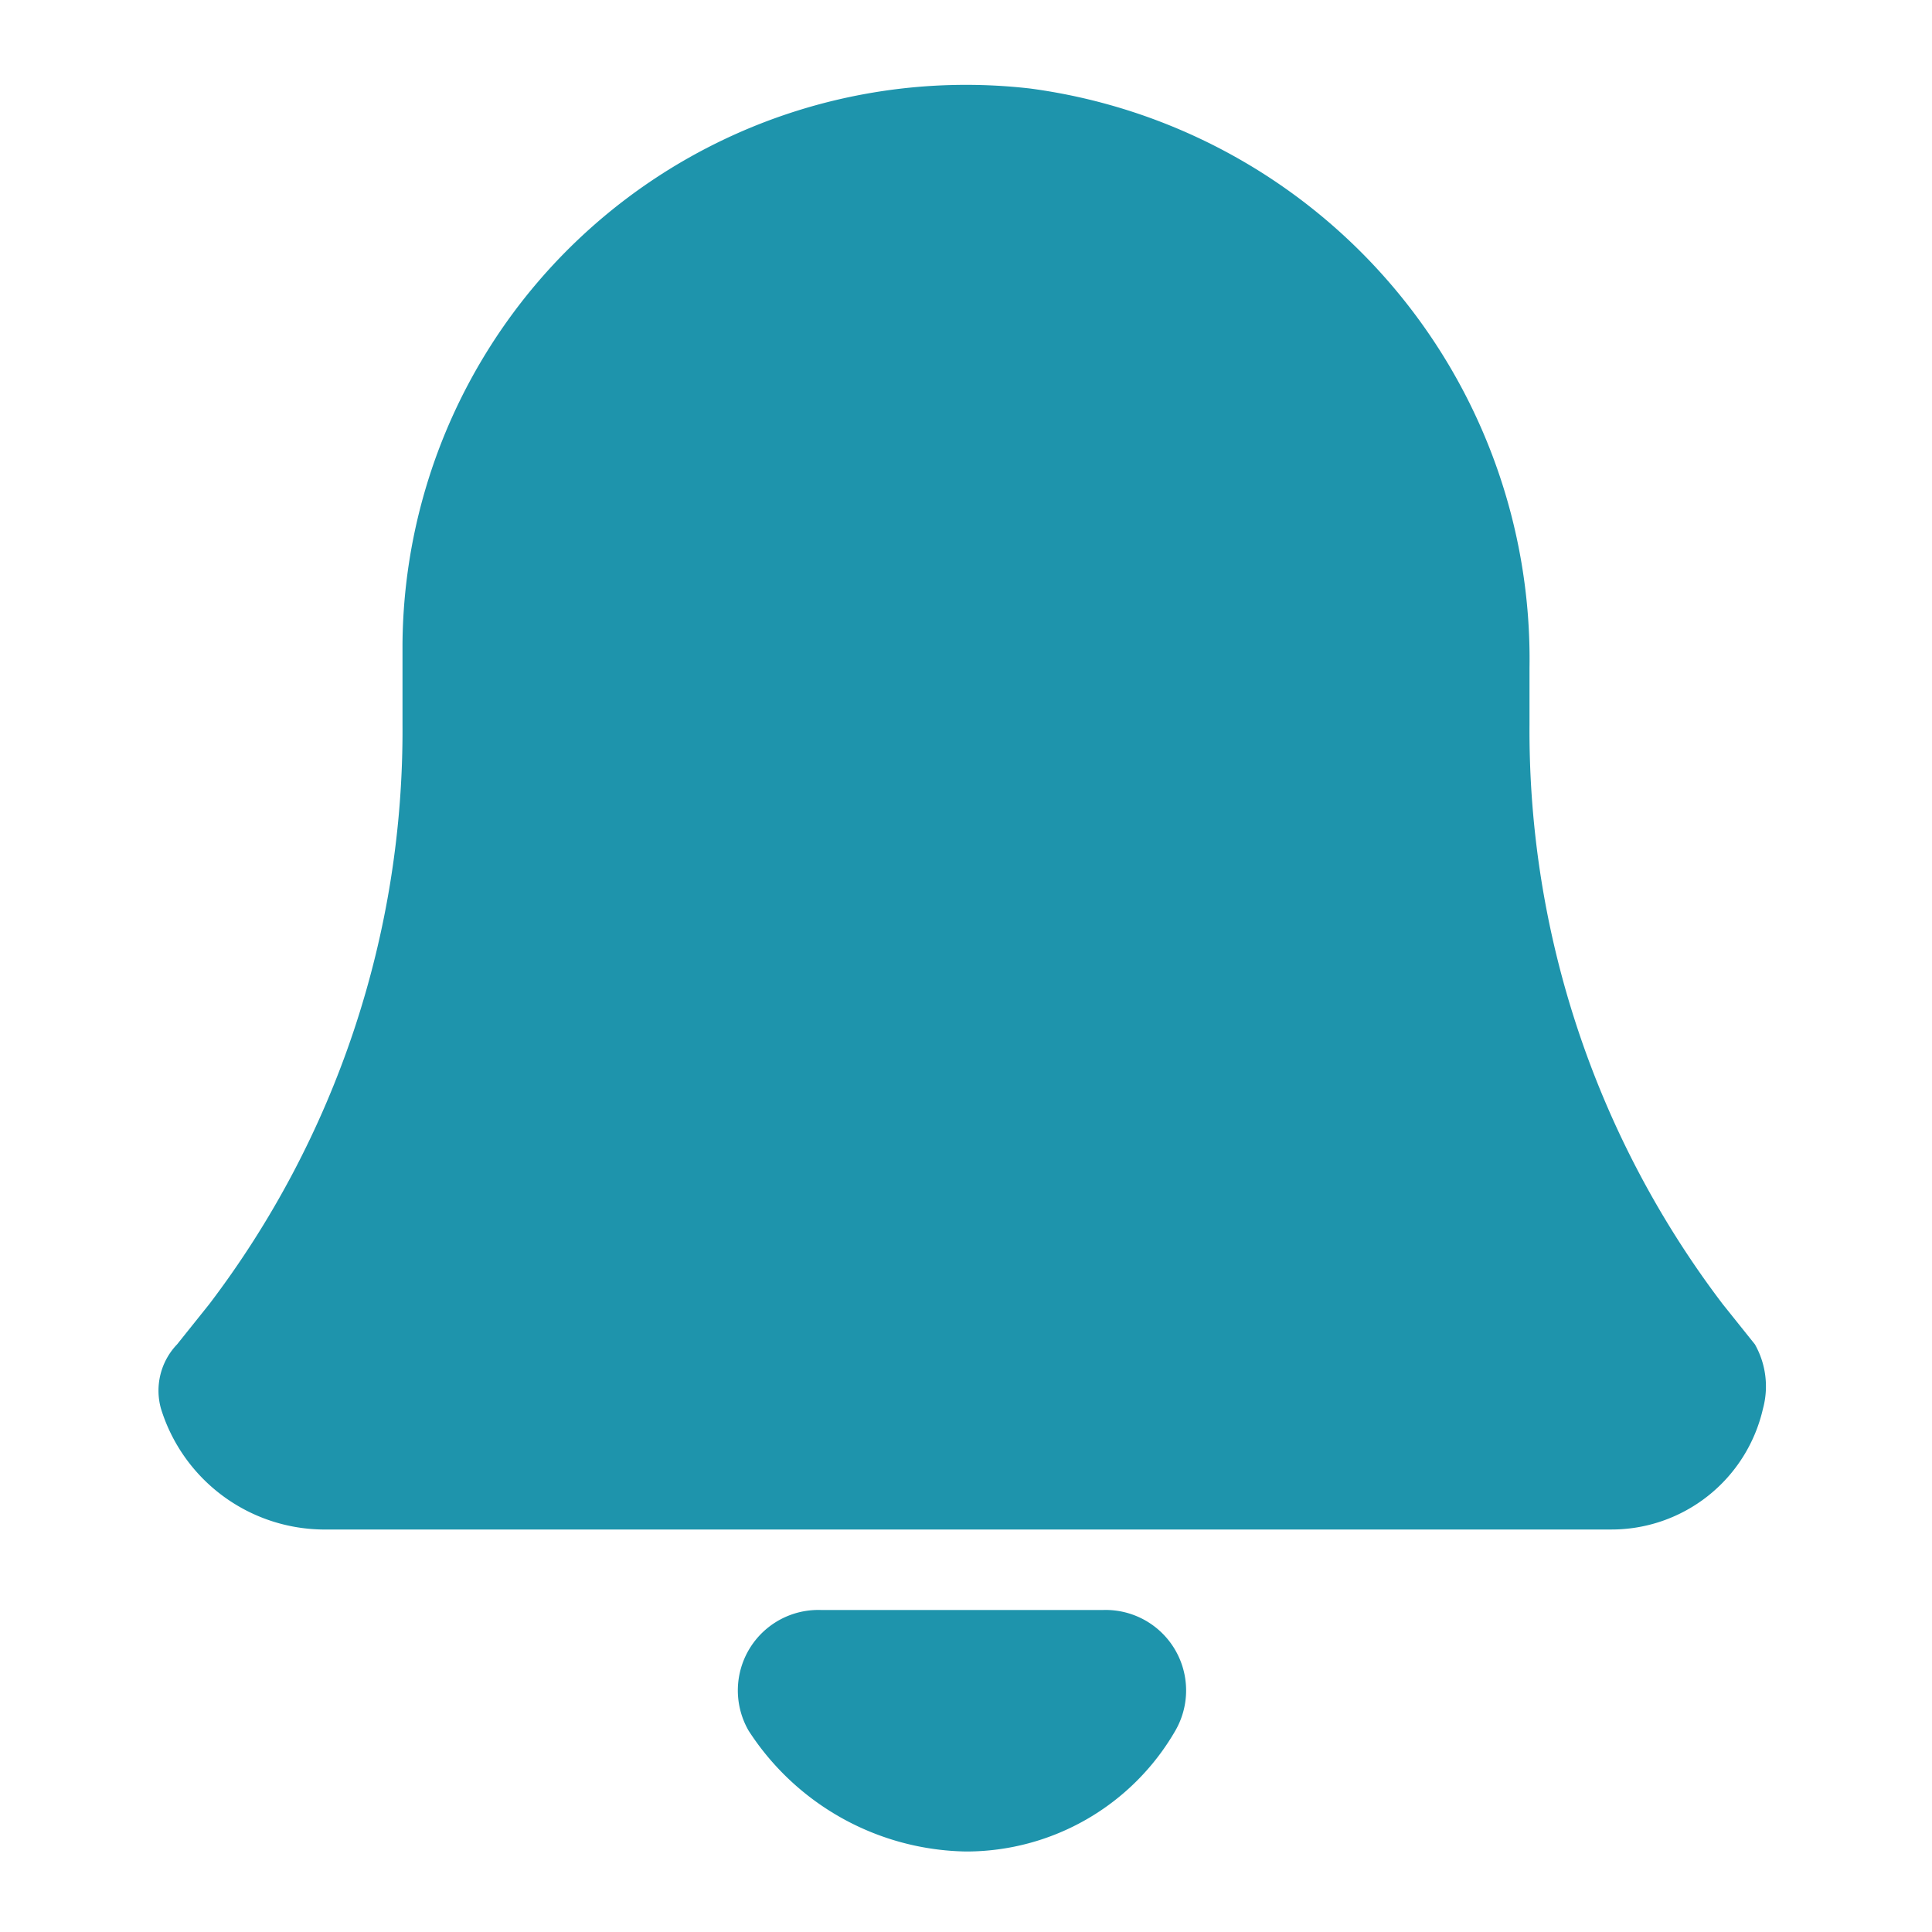 <svg id="Layer_1" data-name="Layer 1" xmlns="http://www.w3.org/2000/svg" viewBox="0 0 24 24"><defs><style>.cls-1{fill:#1e94ac;}</style></defs><title>Notifications Icon selected</title><g id="icons"><g id="notification"><path class="cls-1" d="M13.7,20H10.2a1,1,0,0,0-.9,1.5A3.28,3.28,0,0,0,12,23a3,3,0,0,0,2.6-1.5A1,1,0,0,0,13.7,20Z"/><path class="cls-1" d="M21.8,16.7l-.4-.5A11.77,11.77,0,0,1,19,9V8.3a7.15,7.15,0,0,0-6.2-7.2A7,7,0,0,0,5,8V9a11.77,11.77,0,0,1-2.4,7.2l-.4.5a.83.83,0,0,0-.2.8A2.13,2.13,0,0,0,4,19H20a1.93,1.93,0,0,0,1.9-1.5A1.06,1.06,0,0,0,21.8,16.7Z"/></g></g></svg>